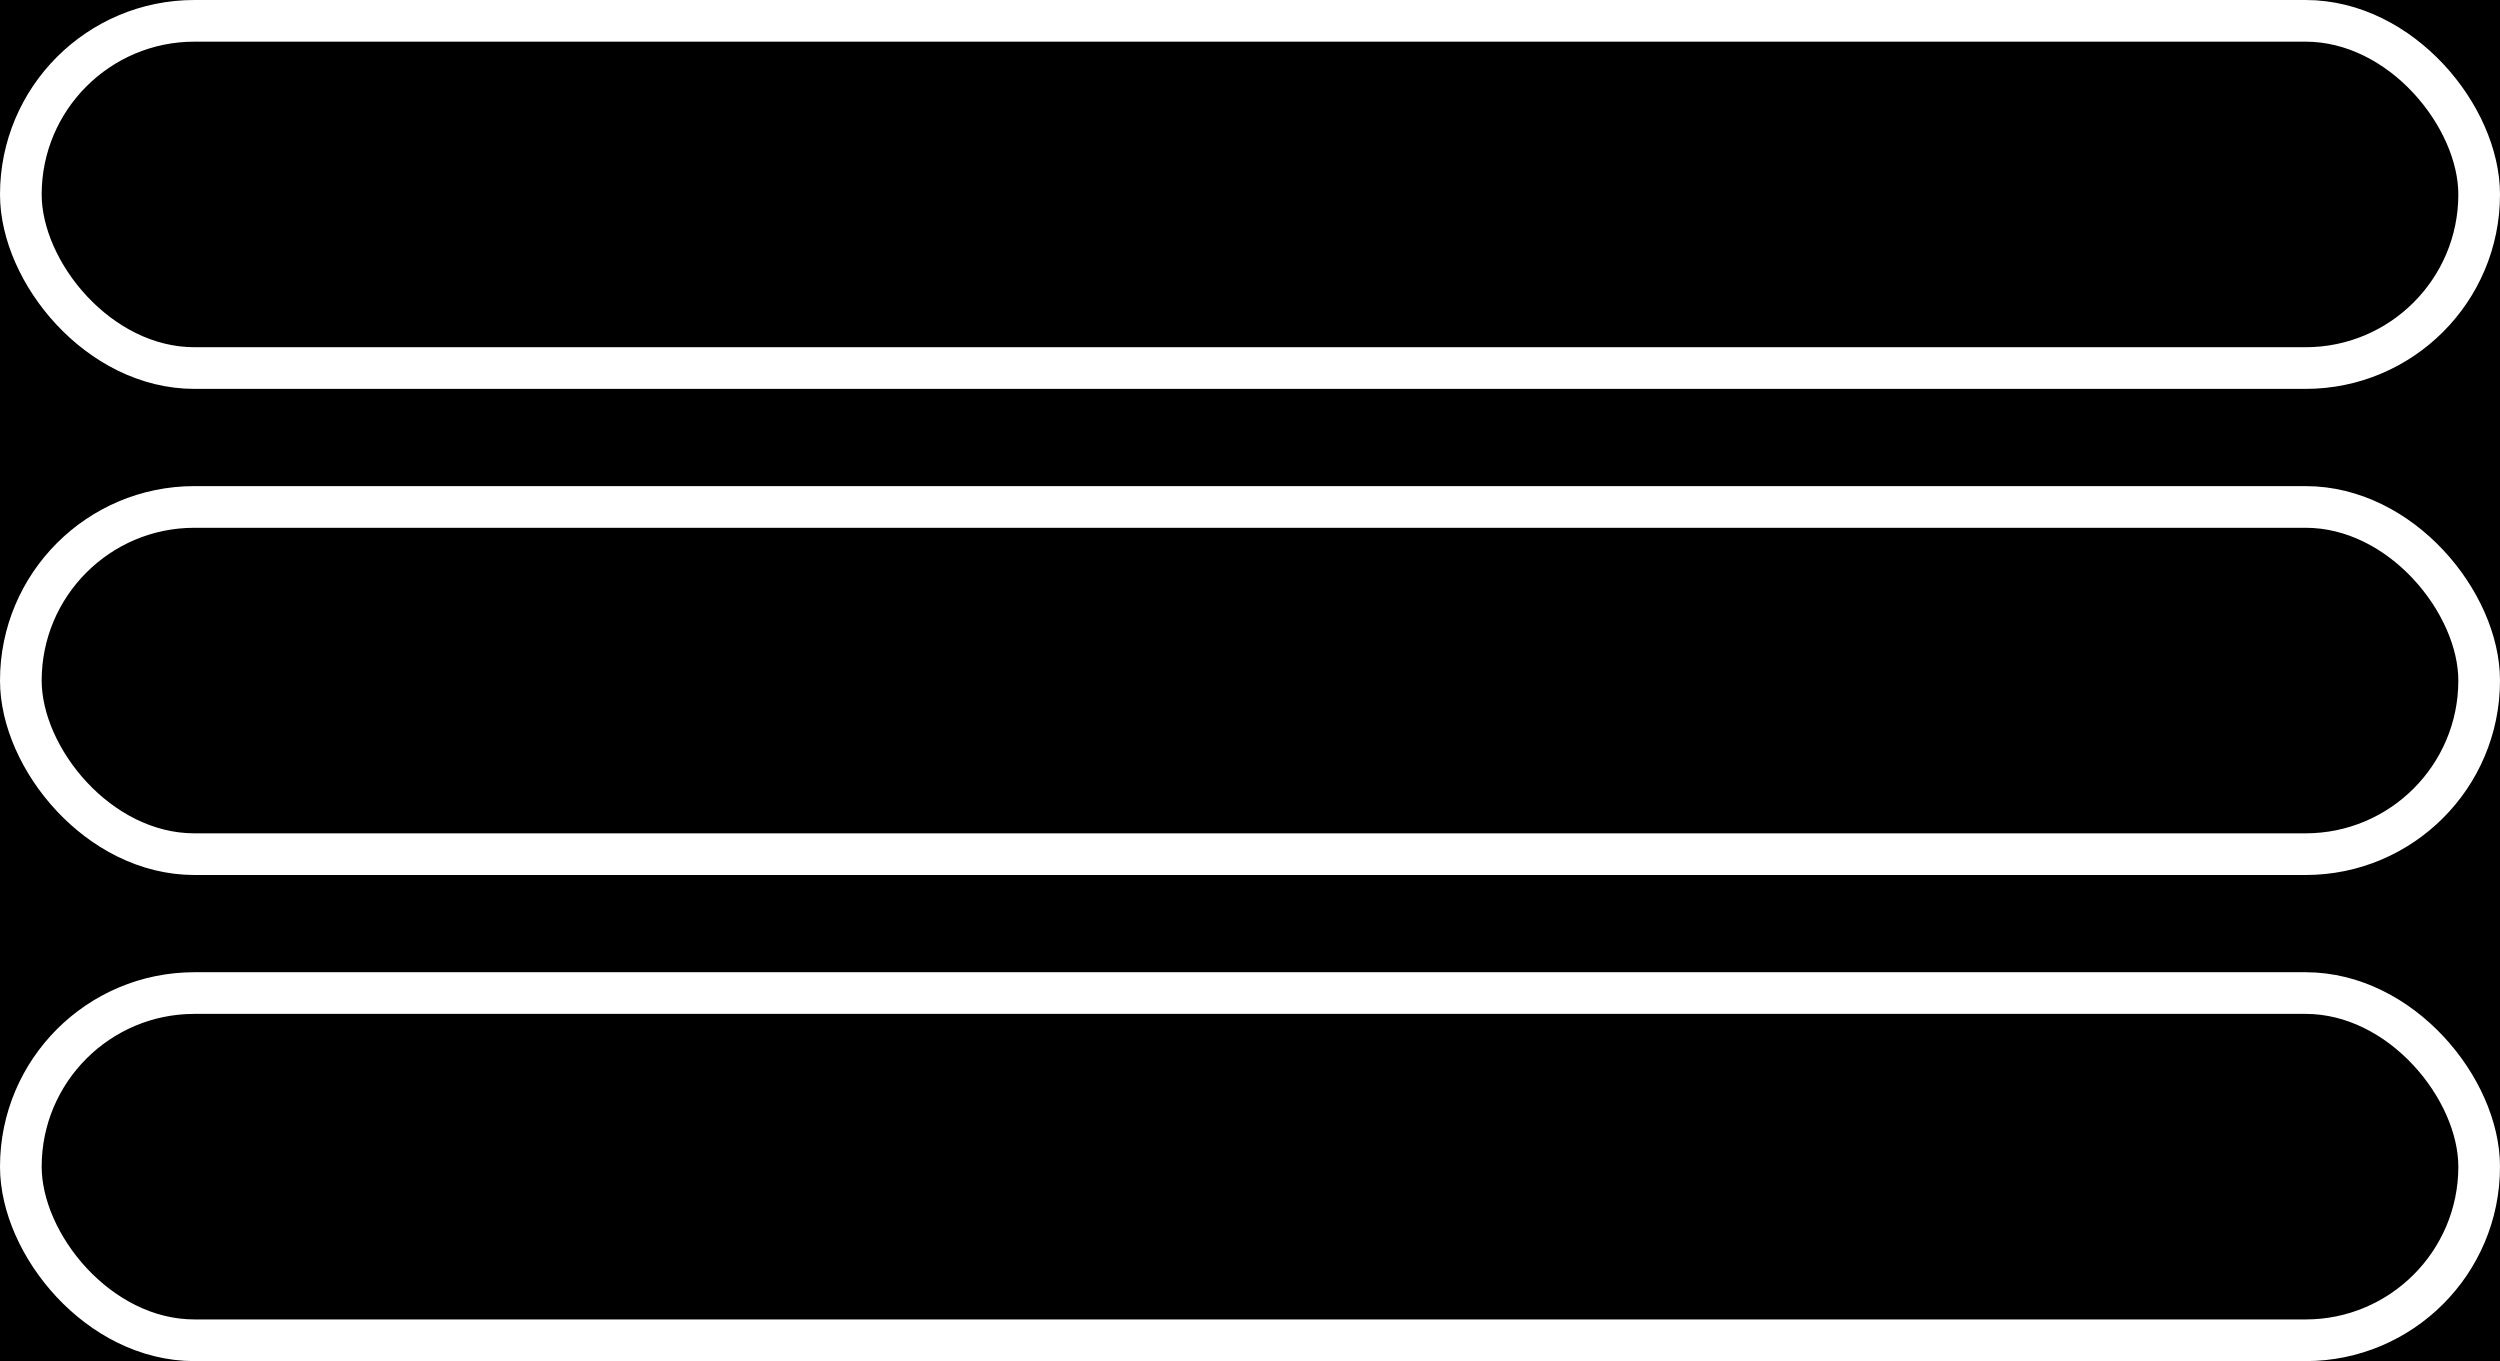 <svg width="180" height="98" viewBox="0 0 180 98" fill="none" xmlns="http://www.w3.org/2000/svg">
<rect x="0" y="0" width="180" height="98" fill="#808080" stroke="none"/>
<g clip-path="url(#clip0_348_20)">
<rect width="180" height="98" fill="black"/>
<rect x="1.5" y="1.5" width="177" height="25" rx="12.5" fill="black"/>
<rect x="1.5" y="1.5" width="177" height="25" rx="12.5" stroke="white" stroke-width="3"/>
<rect x="1.5" y="36.5" width="177" height="25" rx="12.5" fill="black"/>
<rect x="1.5" y="36.5" width="177" height="25" rx="12.5" stroke="white" stroke-width="3"/>
<rect x="1.5" y="71.5" width="177" height="25" rx="12.5" fill="black"/>
<rect x="1.5" y="71.5" width="177" height="25" rx="12.5" stroke="white" stroke-width="3"/>
</g>
<defs>
<clipPath id="clip0_348_20">
<rect width="180" height="98" fill="white"/>
</clipPath>
</defs>
</svg>
